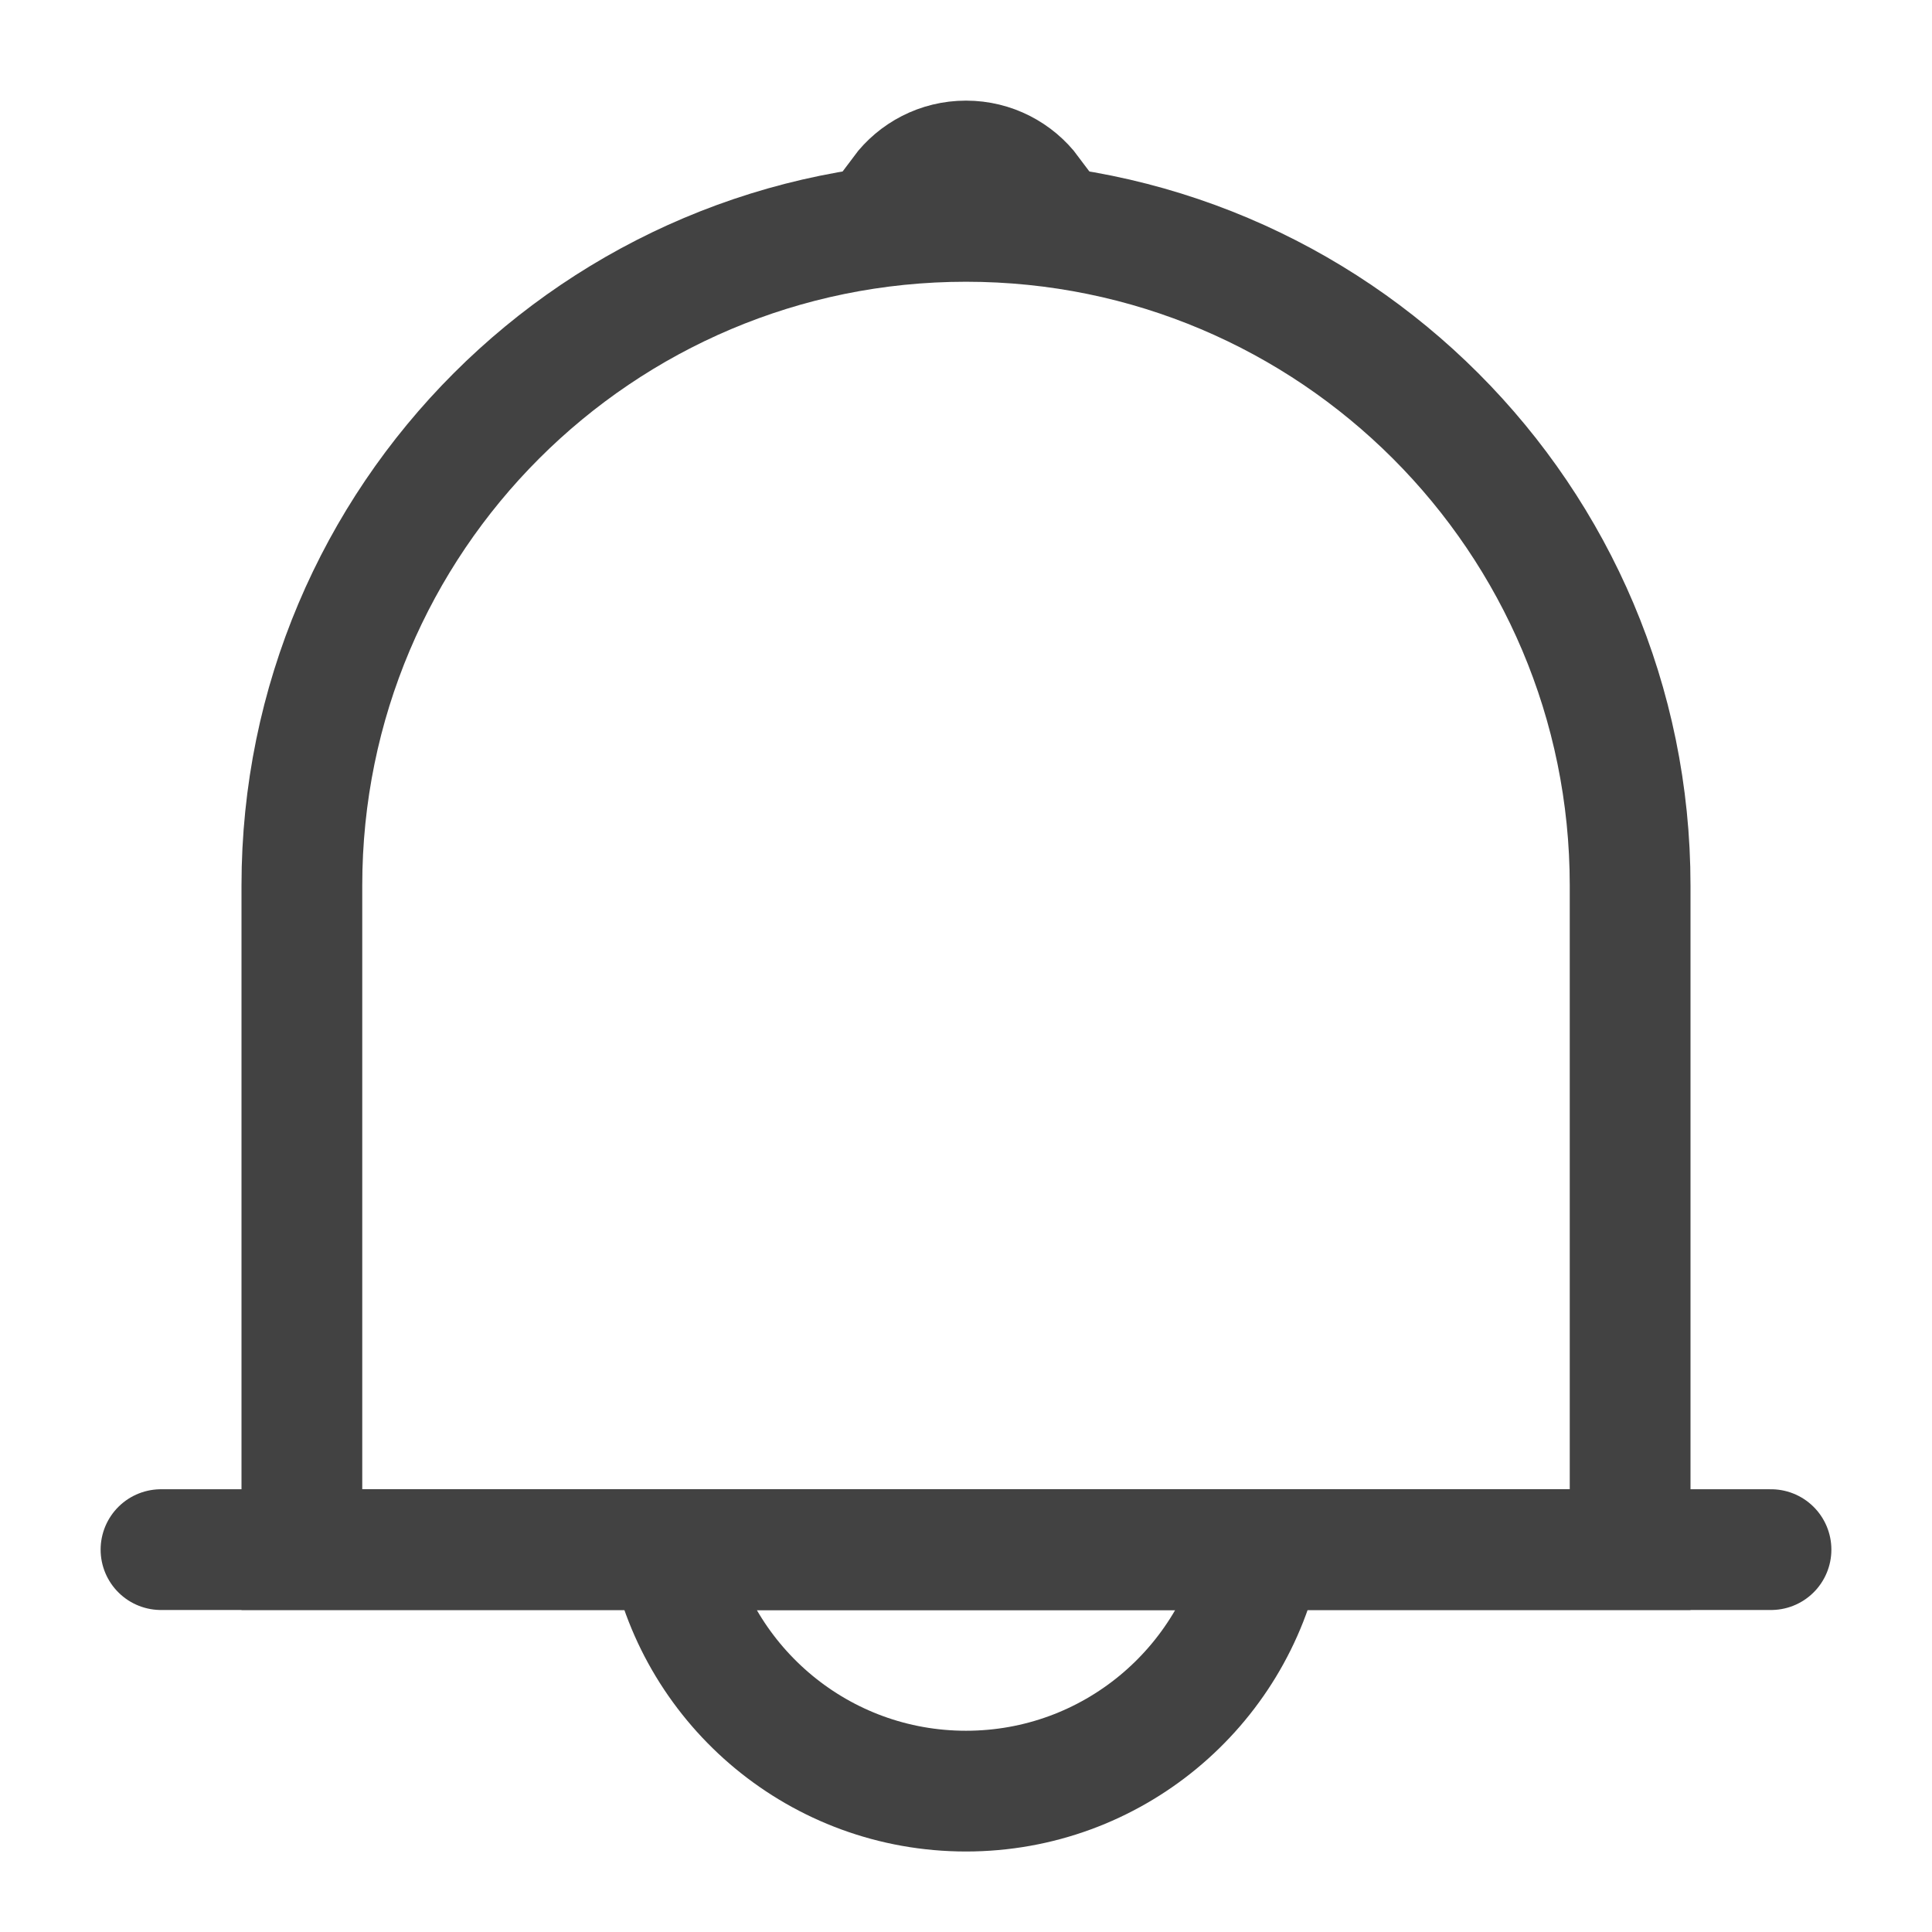 <svg width="24" height="24" viewBox="0 0 24 24" fill="none" xmlns="http://www.w3.org/2000/svg">
<path d="M3.75 11C3.75 6.444 7.444 2.75 12 2.75C16.556 2.75 20.25 6.444 20.25 11V19.25H3.75V11Z" stroke="#424242" stroke-width="1.5"/>
<path d="M11 2.25C11.228 1.946 11.591 1.75 12 1.75C12.409 1.75 12.772 1.946 13 2.25H11Z" stroke="#424242"/>
<path d="M15.675 19.25C15.328 20.962 13.814 22.25 12 22.25C10.186 22.25 8.672 20.962 8.325 19.25H15.675Z" stroke="#424242" stroke-width="1.5"/>
<path d="M2 19.25H22" stroke="#424242" stroke-width="1.5" stroke-linecap="round"/>
</svg>
